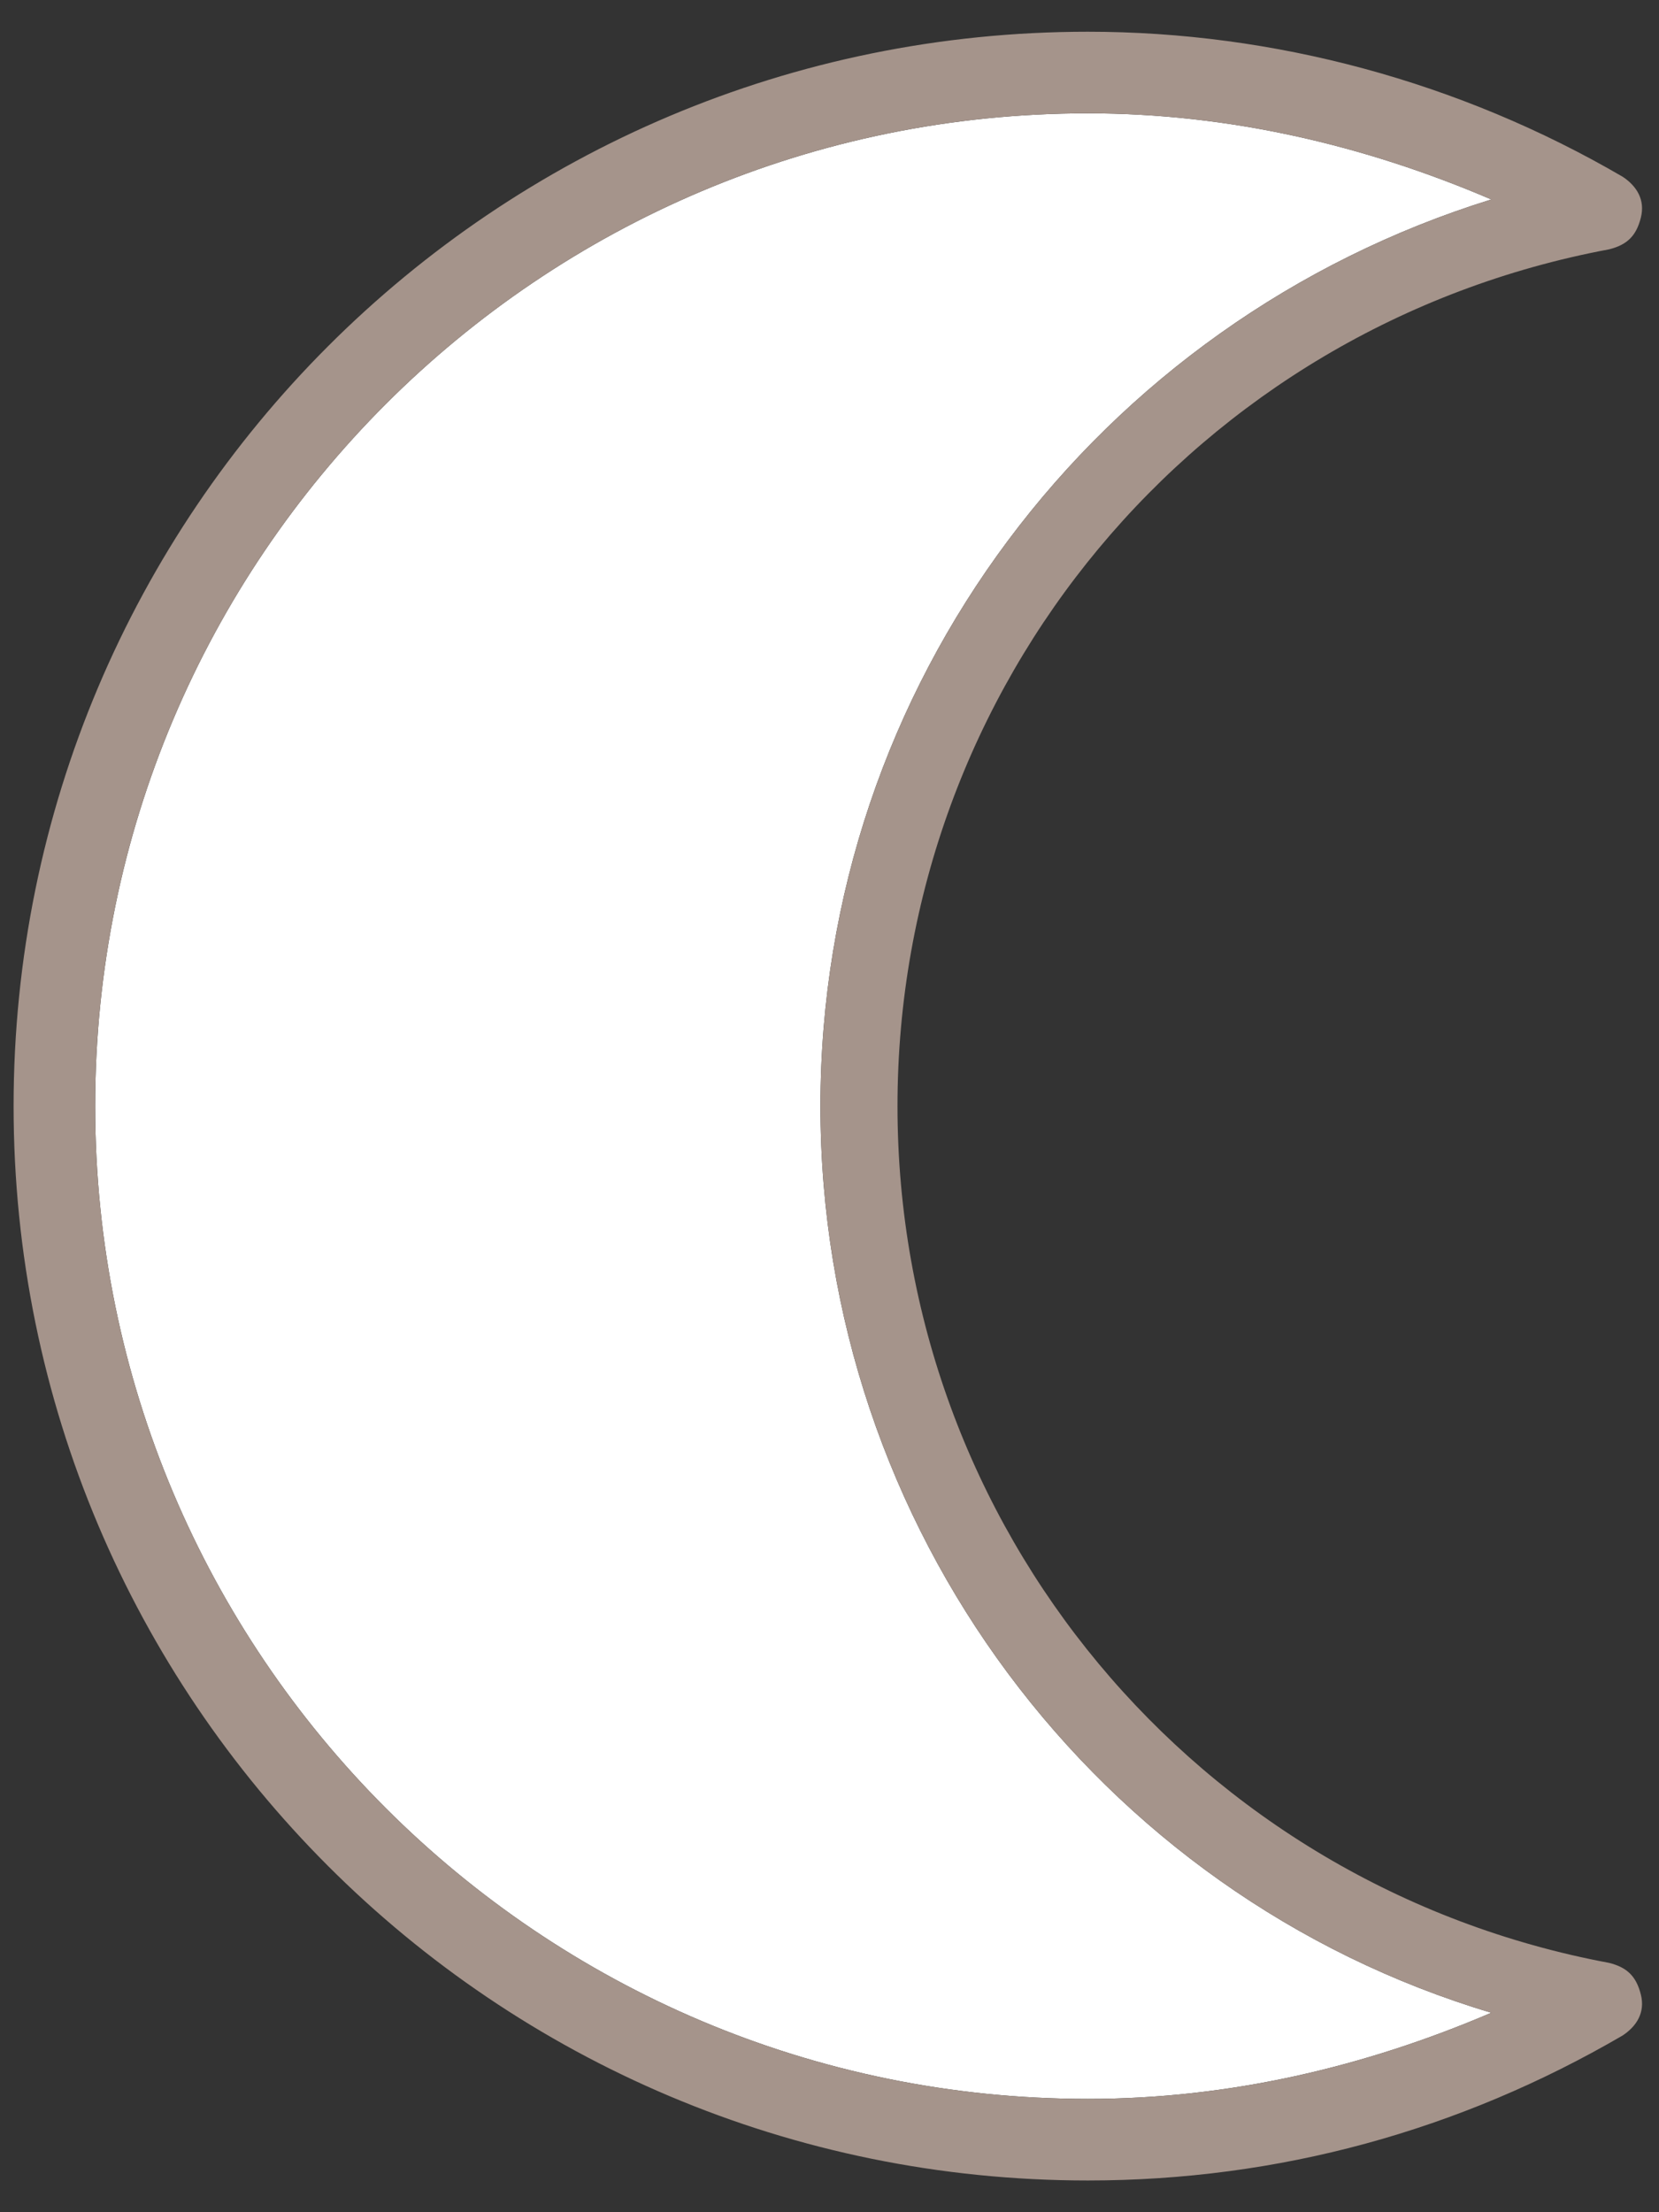 <?xml version="1.0" encoding="utf-8"?>
<!-- Generator: Adobe Illustrator 21.1.0, SVG Export Plug-In . SVG Version: 6.00 Build 0)  -->
<svg version="1.1" id="Layer_1" xmlns="http://www.w3.org/2000/svg" xmlns:xlink="http://www.w3.org/1999/xlink" x="0px" y="0px"
	 viewBox="0 0 36.6 48.8" style="enable-background:new 0 0 36.6 48.8;" xml:space="preserve">
<rect x="0" y="0" width="36.6" height="48.8" fill="#333333" stroke="none"/>
<style type="text/css">
	.st0{fill:#FFFFFF;}
	.st1{fill:#A5948B;}
</style>
<g>
	<g id="XMLID_1_">
		<g>
			<path class="st0" d="M24,2.5c3.1,0,6.1,0.7,8.9,1.9c-8.7,2.7-14.8,10.7-14.8,20s6.1,17.4,14.8,20c-2.8,1.2-5.8,1.9-8.9,1.9
				c-12.1,0-21.9-9.8-21.9-21.9S11.9,2.5,24,2.5z"/>
			<path class="st1" d="M24,46.3c3.1,0,6.1-0.7,8.9-1.9c-8.7-2.6-14.8-10.7-14.8-20s6.1-17.3,14.8-20c-2.8-1.2-5.8-1.9-8.9-1.9
				c-12.1,0-21.9,9.8-21.9,21.9S11.9,46.3,24,46.3z M35.5,43.3c0.4,0.1,0.6,0.3,0.7,0.7c0.1,0.4-0.1,0.7-0.4,0.9
				c-3.6,2.1-7.6,3.2-11.8,3.2c-13.1,0-23.7-10.6-23.7-23.7S10.9,0.7,24,0.7c4.1,0,8.2,1.1,11.8,3.2c0.3,0.2,0.5,0.5,0.4,0.9
				s-0.3,0.6-0.7,0.7c-9.1,1.7-15.7,9.6-15.7,18.9S26.4,41.6,35.5,43.3z"/>
		</g>
	</g>
</g>
</svg>
